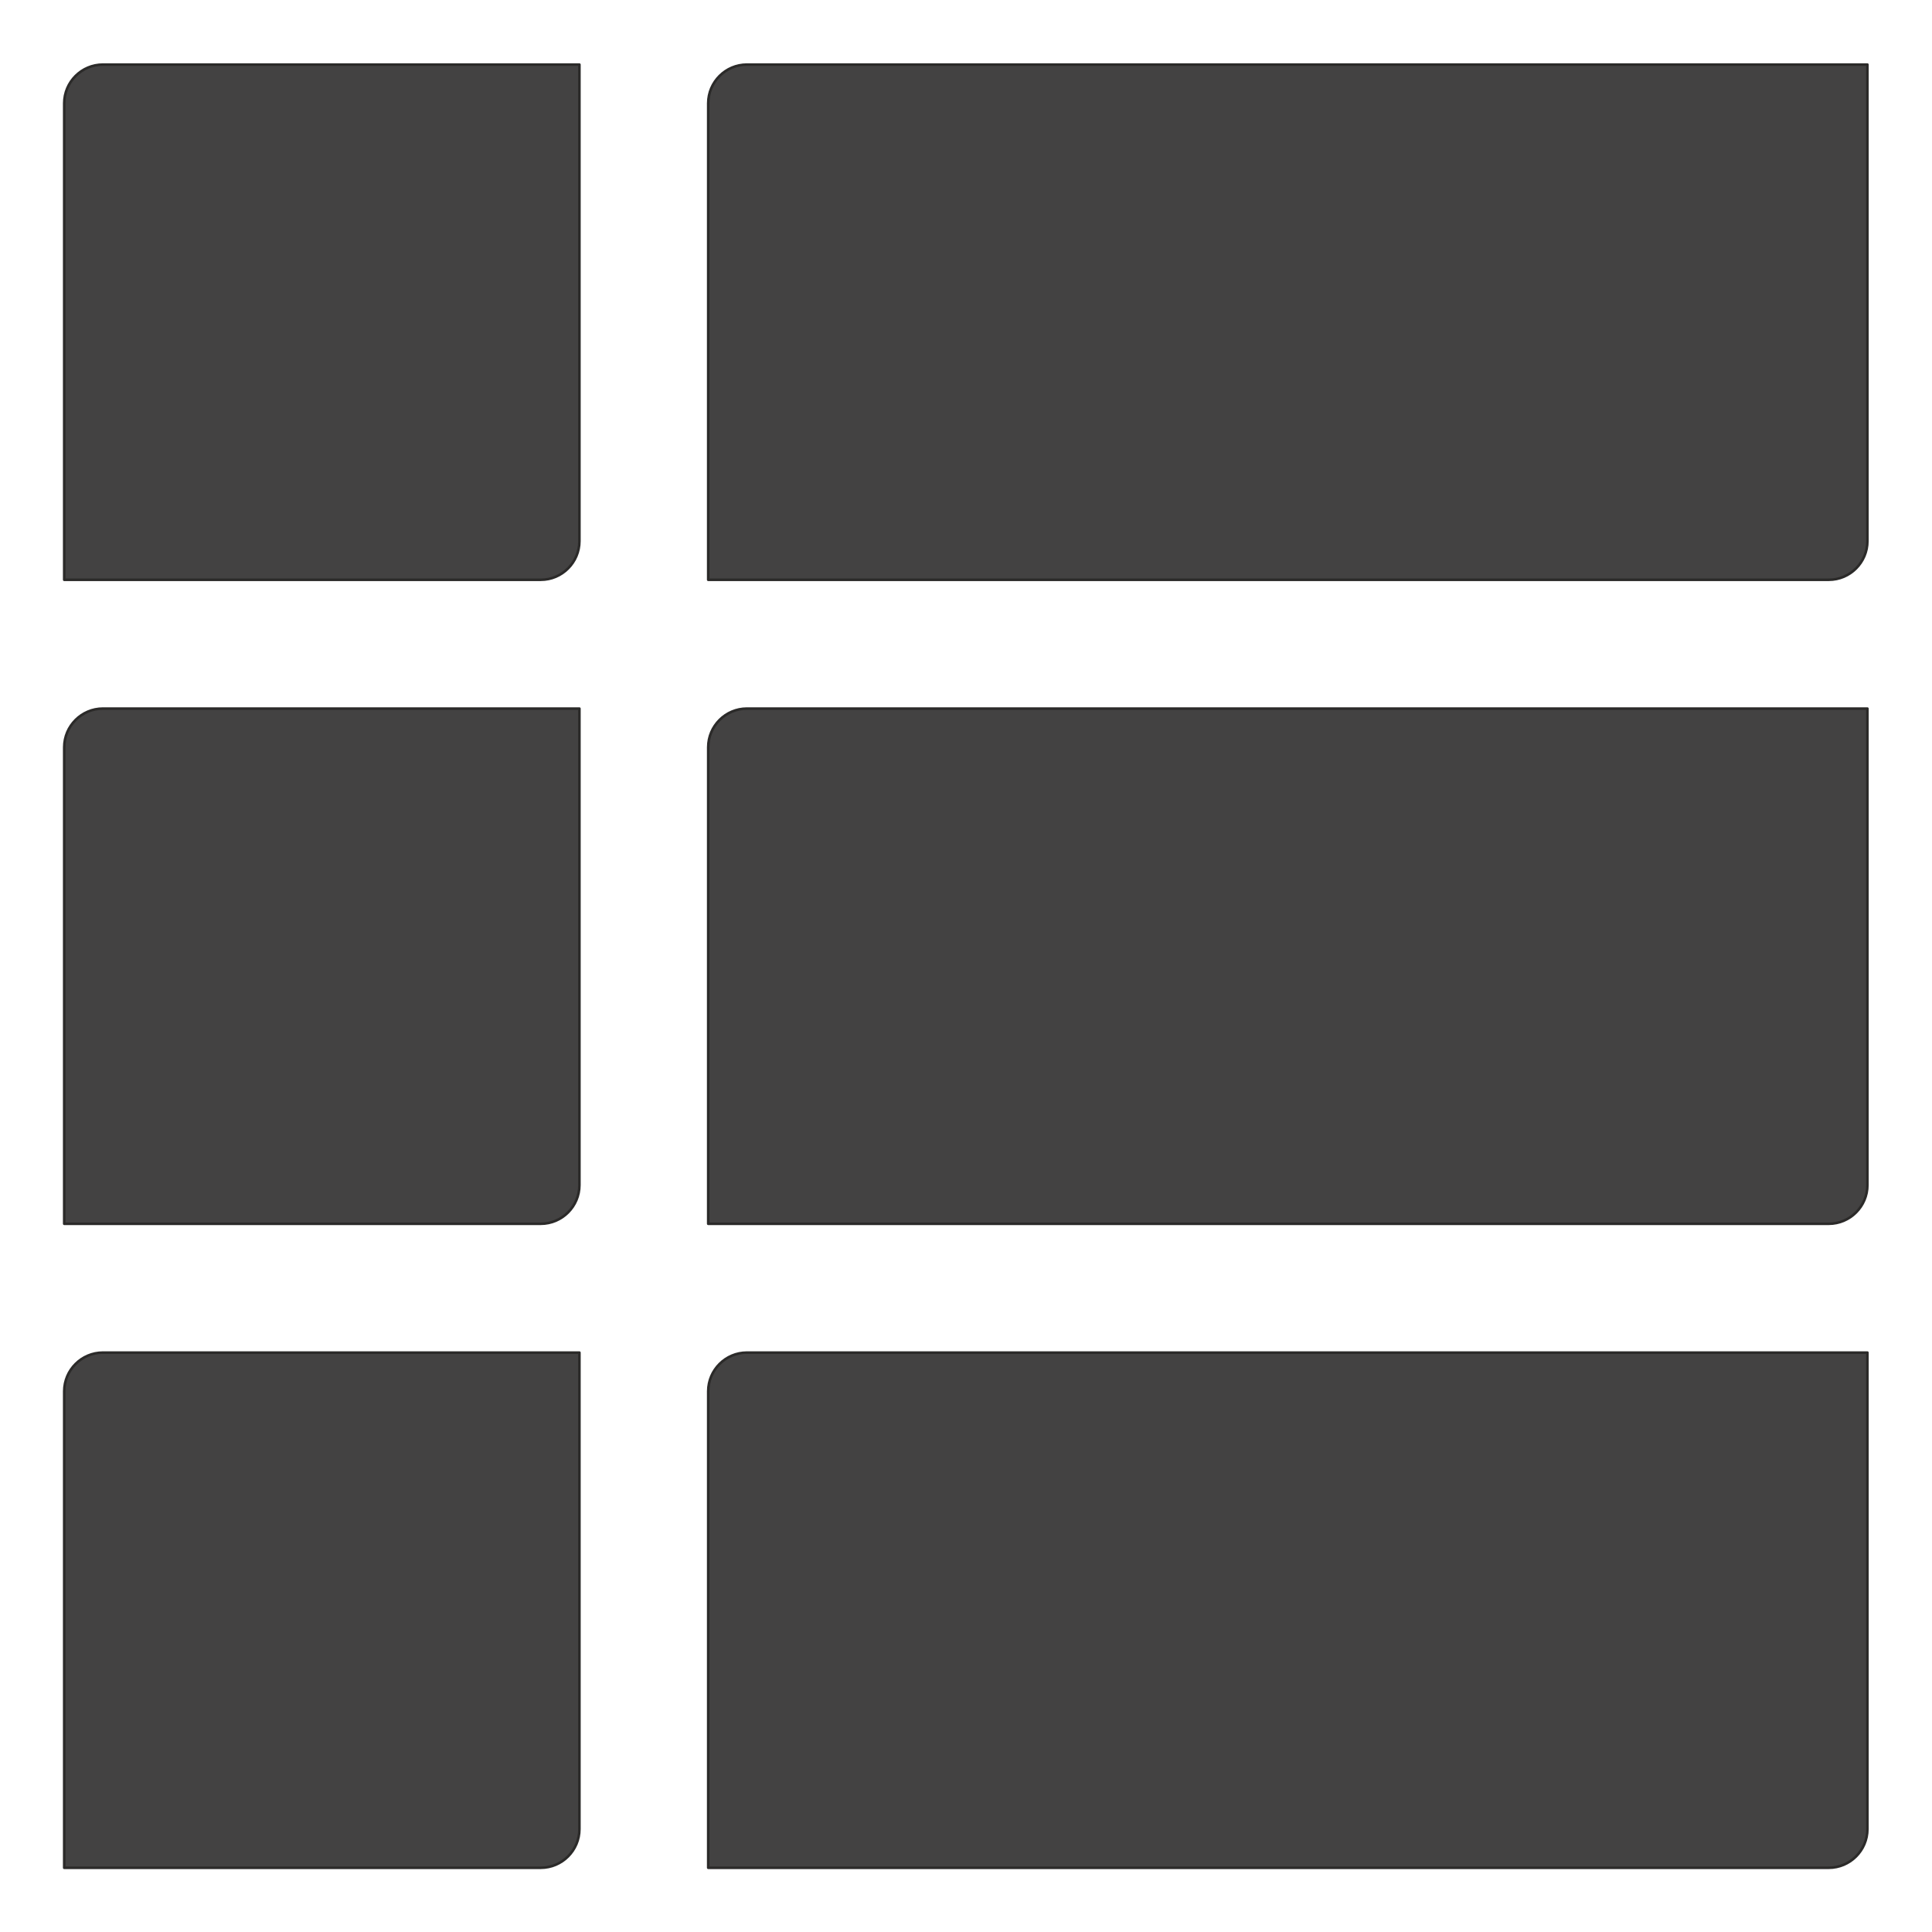 <?xml version="1.0" encoding="UTF-8"?>
<!DOCTYPE svg PUBLIC "-//W3C//DTD SVG 1.1//EN" "http://www.w3.org/Graphics/SVG/1.1/DTD/svg11.dtd">
<!-- Creator: CorelDRAW 2021 (64-Bit) -->
<svg xmlns="http://www.w3.org/2000/svg" xml:space="preserve" width="150mm" height="150mm" version="1.1" style="shape-rendering:geometricPrecision; text-rendering:geometricPrecision; image-rendering:optimizeQuality; fill-rule:evenodd; clip-rule:evenodd"
viewBox="0 0 15000 15000"
 xmlns:xlink="http://www.w3.org/1999/xlink"
 xmlns:xodm="http://www.corel.com/coreldraw/odm/2003">
 <defs>
  <style type="text/css">
   <![CDATA[
    .str0 {stroke:#2B2A29;stroke-width:20;stroke-linecap:round;stroke-linejoin:round;stroke-miterlimit:22.926}
    .fil0 {fill:#434242}
   ]]>
  </style>
 </defs>
 <g id="Capa_x0020_1">
  <g id="_1725949199776">
   <path class="fil0 str0" d="M798.53 501.47l3700 0 0 3700c0,165 -135,300 -300,300l-3700 0 0 -3700c0,-165 135,-300 300,-300z"/>
   <path class="fil0 str0" d="M798.53 5501.47l3700 0 0 3700c0,165 -135,300 -300,300l-3700 0 0 -3700c0,-165 135,-300 300,-300z"/>
   <path class="fil0 str0" d="M798.53 10501.47l3700 0 0 3700c0,165 -135,300 -300,300l-3700 0 0 -3700c0,-165 135,-300 300,-300z"/>
   <path class="fil0 str0" d="M5798.53 501.47l8700 0 0 3700.01c0,165 -134.99,299.99 -300,299.99l-8700 0 0 -3700.01c0,-165 134.99,-299.99 300,-299.99z"/>
   <path class="fil0 str0" d="M5798.53 5501.47l8700 0 0 3700c0,165 -135.01,300 -300,300l-8700 0 0 -3700c0,-165 135.01,-300 300,-300z"/>
   <path class="fil0 str0" d="M5798.53 10501.47l8700 0 0 3700c0,165 -135.01,300 -300,300l-8700 0 0 -3700c0,-165 135.01,-300 300,-300z"/>
  </g>
 </g>
</svg>
